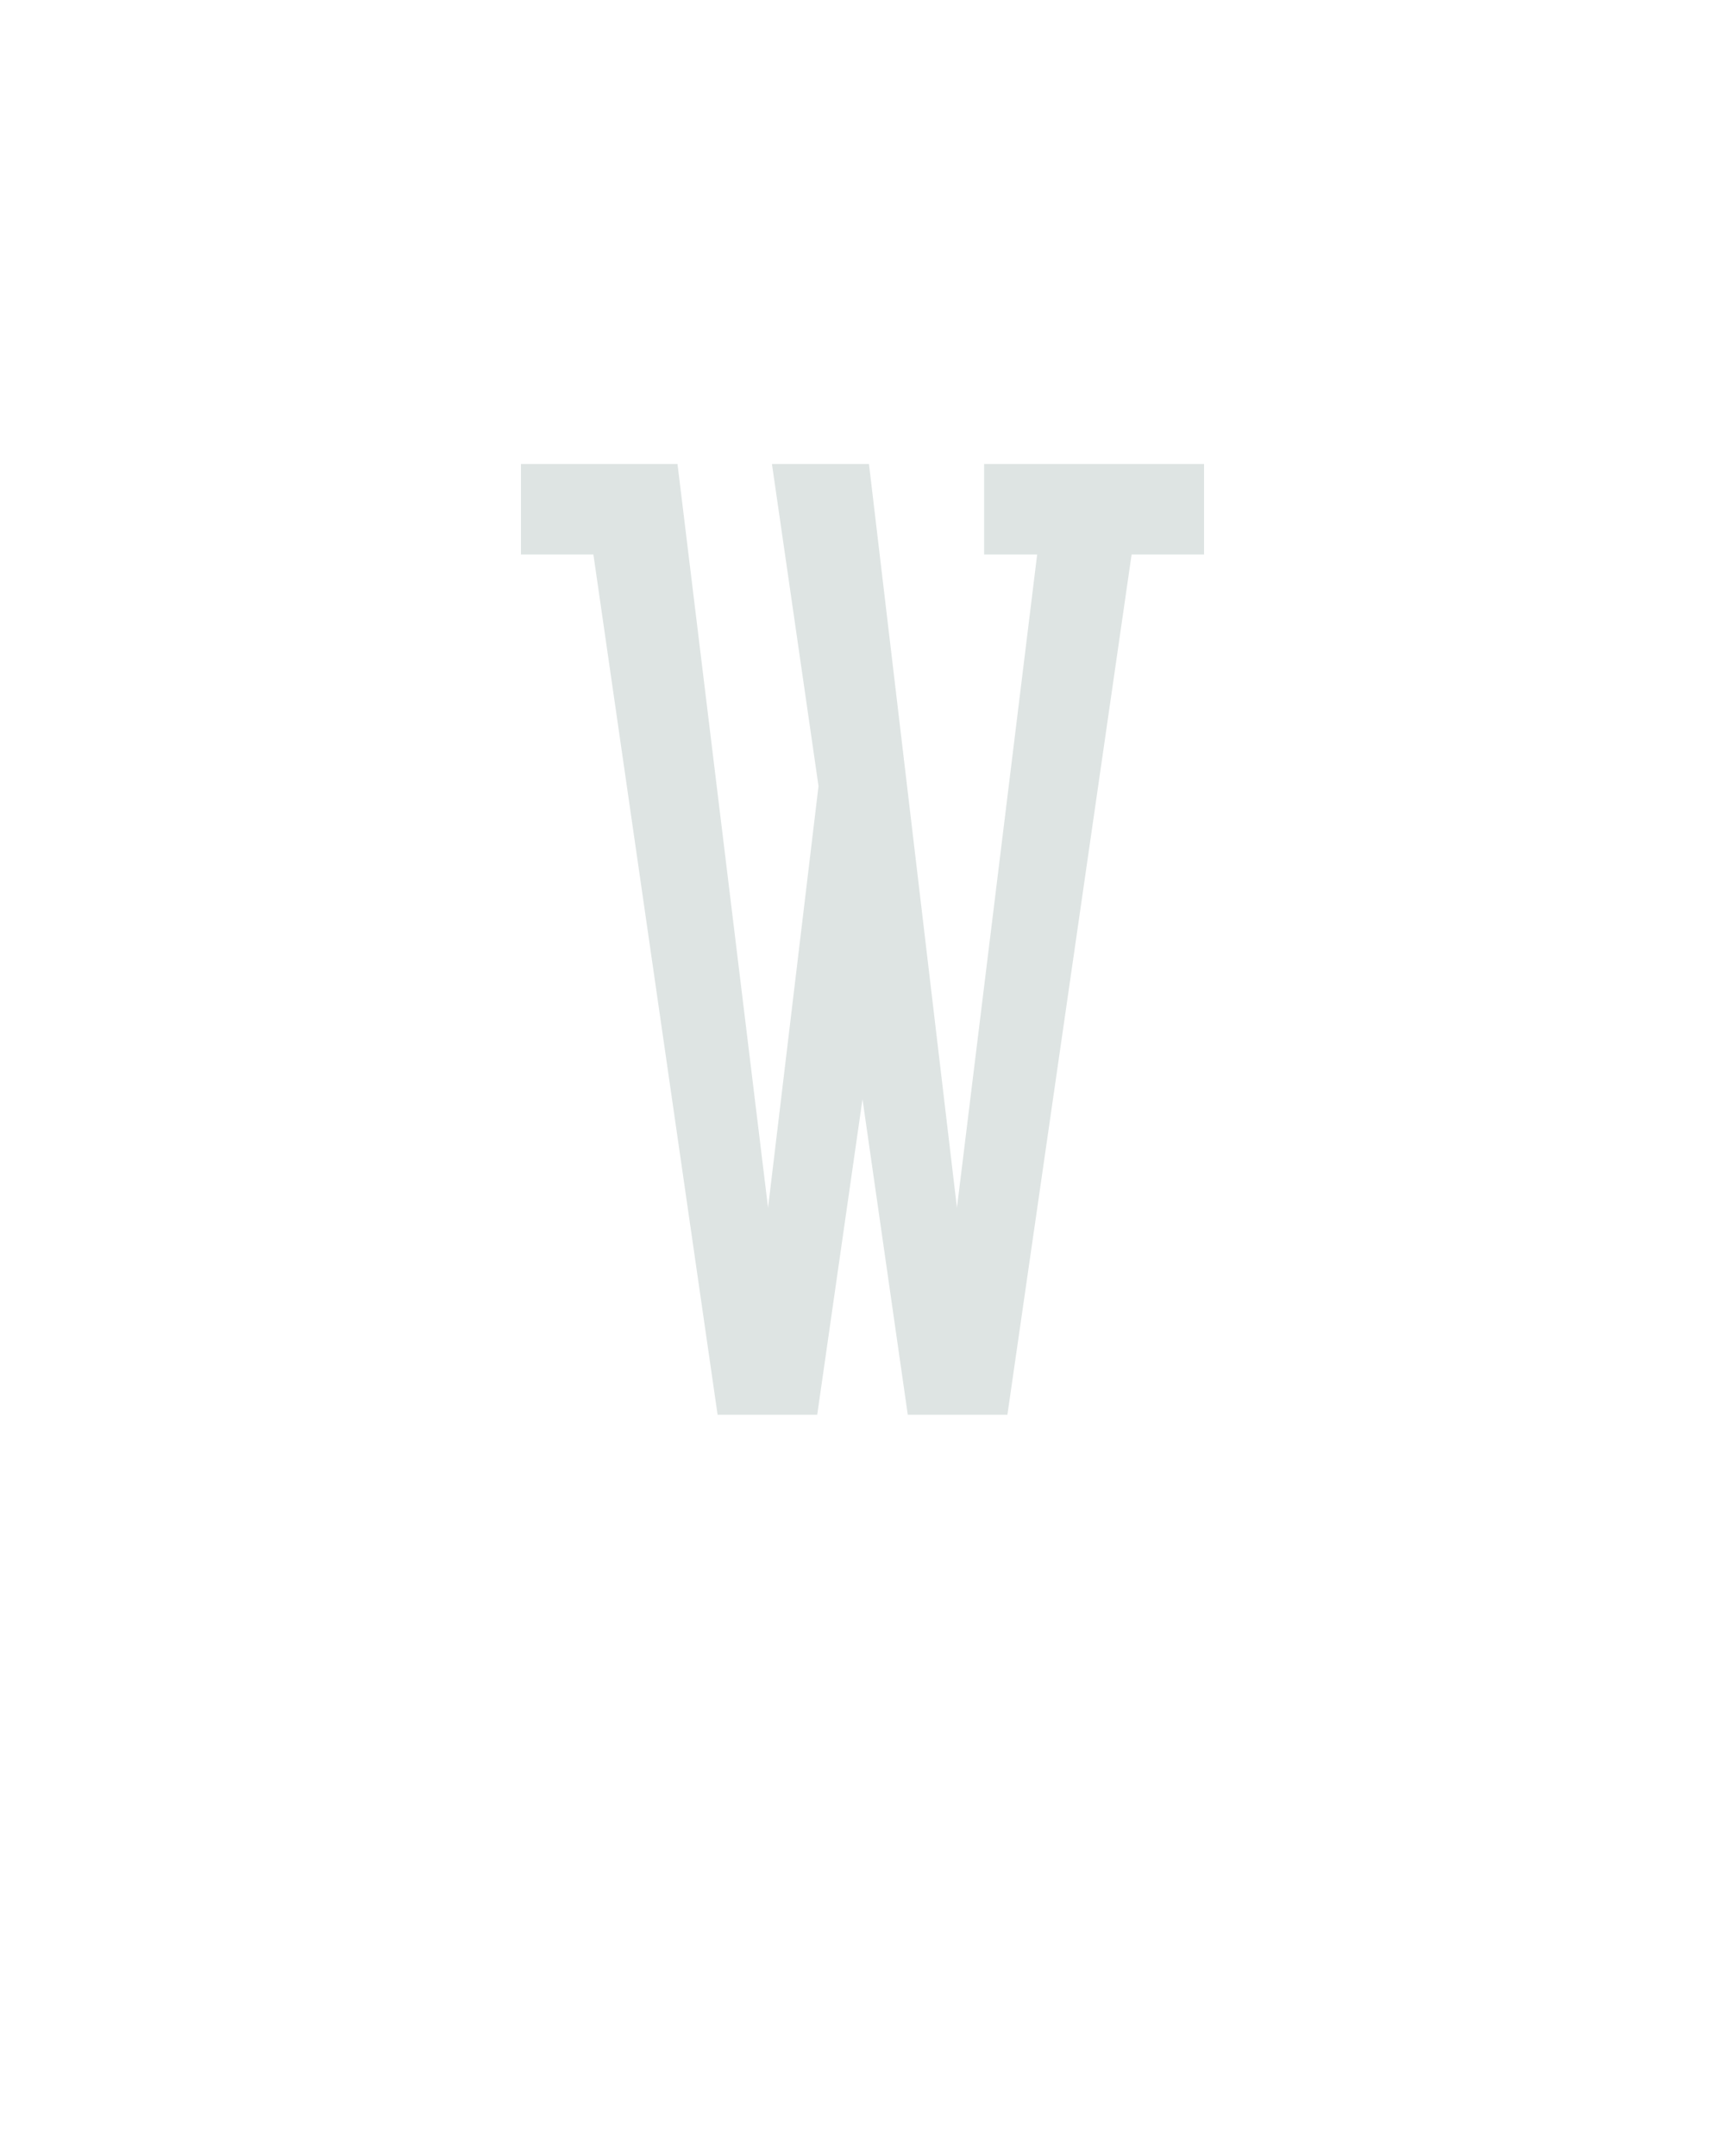 <?xml version="1.0" encoding="UTF-8" standalone="no"?>
<svg xmlns="http://www.w3.org/2000/svg" height="160" viewBox="0 0 128 160" width="128"><defs><path d="M 138 0 L 42 -665 L -14 -665 L -14 -735 L 107 -735 L 177 -160 L 216 -486 L 180 -735 L 255 -735 L 323 -160 L 385 -665 L 344 -665 L 344 -735 L 514 -735 L 514 -665 L 458 -665 L 362 0 L 285 0 L 250 -244 L 215 0 Z " id="path1"/></defs><g><g data-source-text="W" fill="#dee4e3" transform="translate(40 104.992) rotate(0) scale(0.096)"><use href="#path1" transform="translate(0 0)"/></g></g></svg>
